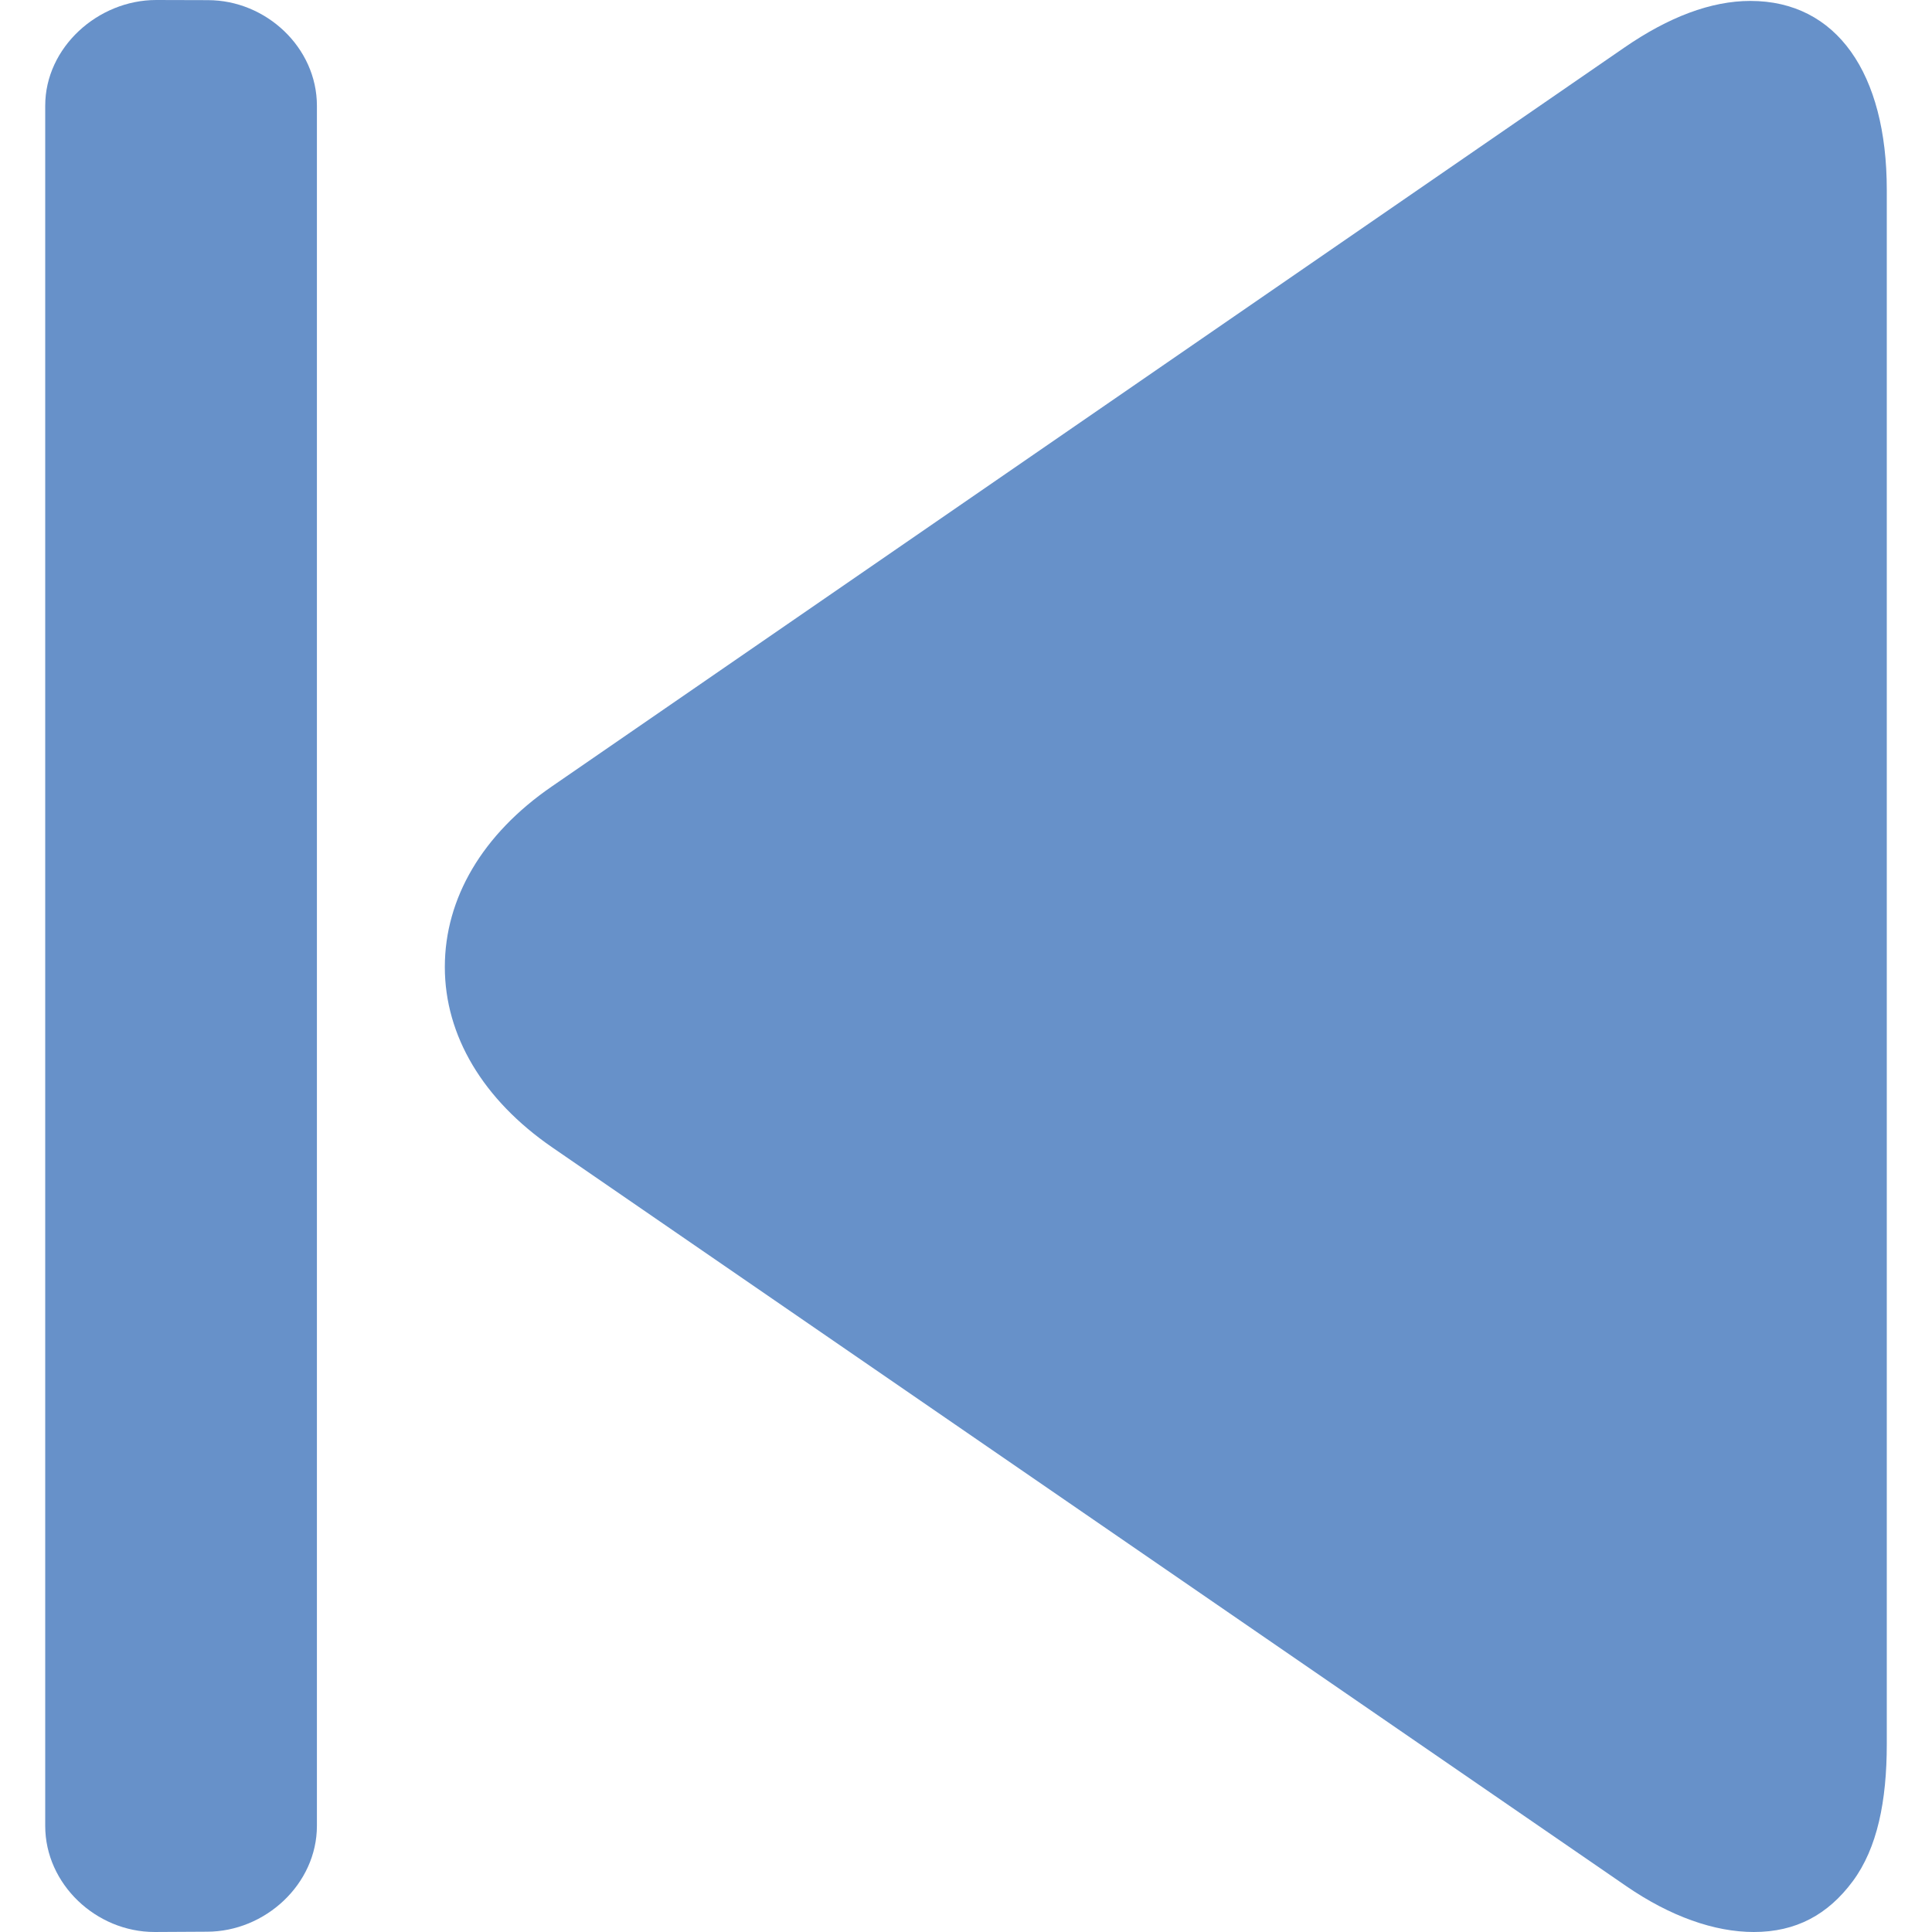 <svg xmlns="http://www.w3.org/2000/svg" version="1.1" xmlns:xlink="http://www.w3.org/1999/xlink" xmlns:svgjs="http://svgjs.com/svgjs" width="512" height="512" x="0" y="0" viewBox="0 0 493.52 493.52" style="enable-background:new 0 0 512 512" xml:space="preserve" class=""><g>
<g xmlns="http://www.w3.org/2000/svg">
	<g>
		<path d="M447.126,0.236c-10.056,0-20.884,4.12-32.148,11.884L140.882,200.952c-17.644,12.152-27.252,28.504-27.252,46.06    c-0.004,17.56,9.78,33.924,27.428,46.076L415.39,481.784c11.284,7.768,22.568,11.736,32.604,11.736h0.012    c10.76,0,18.916-4.404,25.276-12.972c6.268-8.46,8.688-20.476,8.688-35.012V48.508C481.974,18.74,469.186,0.236,447.126,0.236z" fill="#6791C9" data-original="#000000" class=""></path>
	</g>
</g>
<g xmlns="http://www.w3.org/2000/svg">
	<g>
		<path d="M53.106,0.036L39.894,0C25.018,0,11.55,12.112,11.55,26.996v439.42c0,14.884,13.024,27.1,27.908,27.1h0.456l12.948-0.072    c14.88,0,28.092-12.164,28.092-27.048V27.028C80.958,12.144,67.97,0.036,53.106,0.036z" fill="#6791C9" data-original="#000000" class=""></path>
	</g>
</g>
<g xmlns="http://www.w3.org/2000/svg">
</g>
<g xmlns="http://www.w3.org/2000/svg">
</g>
<g xmlns="http://www.w3.org/2000/svg">
</g>
<g xmlns="http://www.w3.org/2000/svg">
</g>
<g xmlns="http://www.w3.org/2000/svg">
</g>
<g xmlns="http://www.w3.org/2000/svg">
</g>
<g xmlns="http://www.w3.org/2000/svg">
</g>
<g xmlns="http://www.w3.org/2000/svg">
</g>
<g xmlns="http://www.w3.org/2000/svg">
</g>
<g xmlns="http://www.w3.org/2000/svg">
</g>
<g xmlns="http://www.w3.org/2000/svg">
</g>
<g xmlns="http://www.w3.org/2000/svg">
</g>
<g xmlns="http://www.w3.org/2000/svg">
</g>
<g xmlns="http://www.w3.org/2000/svg">
</g>
<g xmlns="http://www.w3.org/2000/svg">
</g>
</g></svg>

